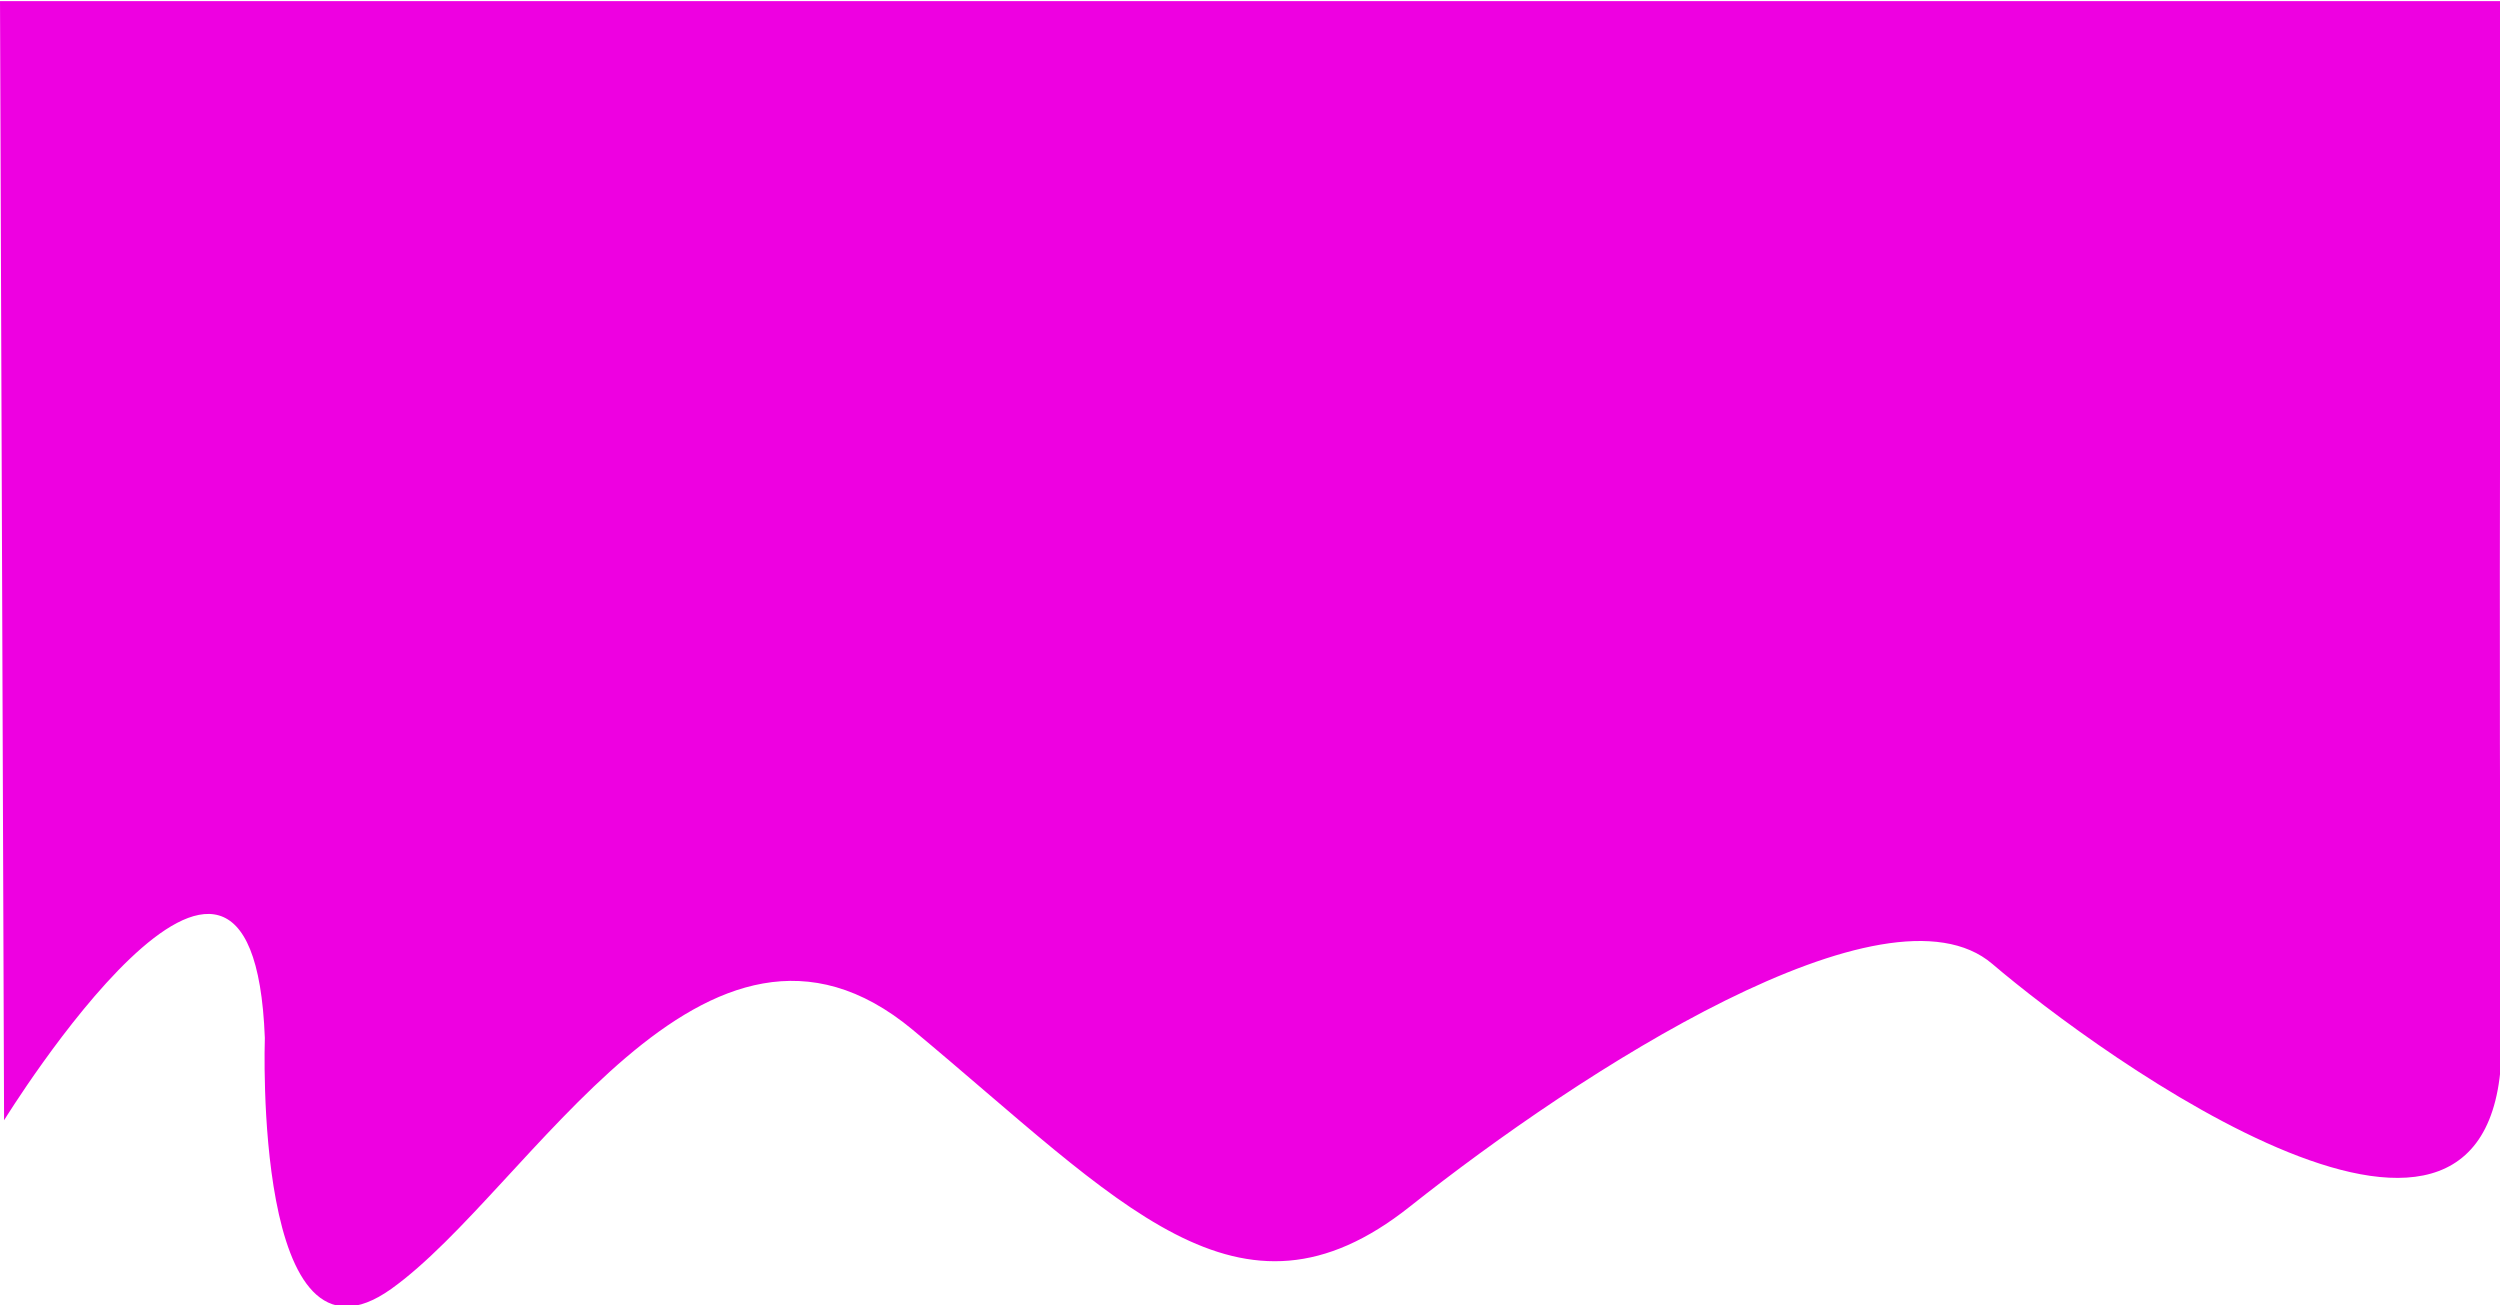 <?xml version="1.0" encoding="UTF-8" standalone="no"?>
<!-- Created with Inkscape (http://www.inkscape.org/) -->

<svg
   xmlns:dc="http://purl.org/dc/elements/1.1/"
   xmlns:cc="http://creativecommons.org/ns#"
   xmlns:rdf="http://www.w3.org/1999/02/22-rdf-syntax-ns#"
   xmlns:svg="http://www.w3.org/2000/svg"
   xmlns="http://www.w3.org/2000/svg"
   xmlns:sodipodi="http://sodipodi.sourceforge.net/DTD/sodipodi-0.dtd"
   xmlns:inkscape="http://www.inkscape.org/namespaces/inkscape"
   width="868"
   height="453.243"
   viewBox="0 0 229.658 119.921"
   version="1.1"
   id="svg8"
   inkscape:version="0.92.2 5c3e80d, 2017-08-06"
   sodipodi:docname="liquidsvg.svg">
  <defs
     id="defs2" />
  <sodipodi:namedview
     id="base"
     pagecolor="#ffffff"
     bordercolor="#666666"
     borderopacity="1.0"
     inkscape:pageopacity="0.0"
     inkscape:pageshadow="2"
     inkscape:zoom="0.7"
     inkscape:cx="420"
     inkscape:cy="177.14286"
     inkscape:document-units="mm"
     inkscape:current-layer="layer1"
     showgrid="false"
     units="px"
     inkscape:window-width="1440"
     inkscape:window-height="855"
     inkscape:window-x="9"
     inkscape:window-y="0"
     inkscape:window-maximized="0" />
  <g
     inkscape:label="Layer 1"
     inkscape:groupmode="layer"
     id="layer1"
     transform="translate(0,-177.079)">
    <path
       style="fill:#ee00e1;fill-opacity:1;stroke:none;stroke-width:0.263px;stroke-linecap:butt;stroke-linejoin:miter;stroke-opacity:1"
       d="m 24.328,272.432 c 0,0 -1.123,32.128 11.603,23.057 12.726,-9.071 28.82,-39.688 47.908,-23.812 19.088,15.875 29.943,28.726 45.662,16.253 15.72,-12.473 43.791,-30.616 53.522,-22.301 9.731,8.315 47.16,35.53 46.785,6.804 -0.374,-28.726 0,-95.25 0,-95.25 H -2.8648755e-8 L 0.374,279.991 c 0,0 22.831,-37.042 23.954,-7.56 z"
       id="path20"
       inkscape:connector-curvature="0" />
  </g>
</svg>
